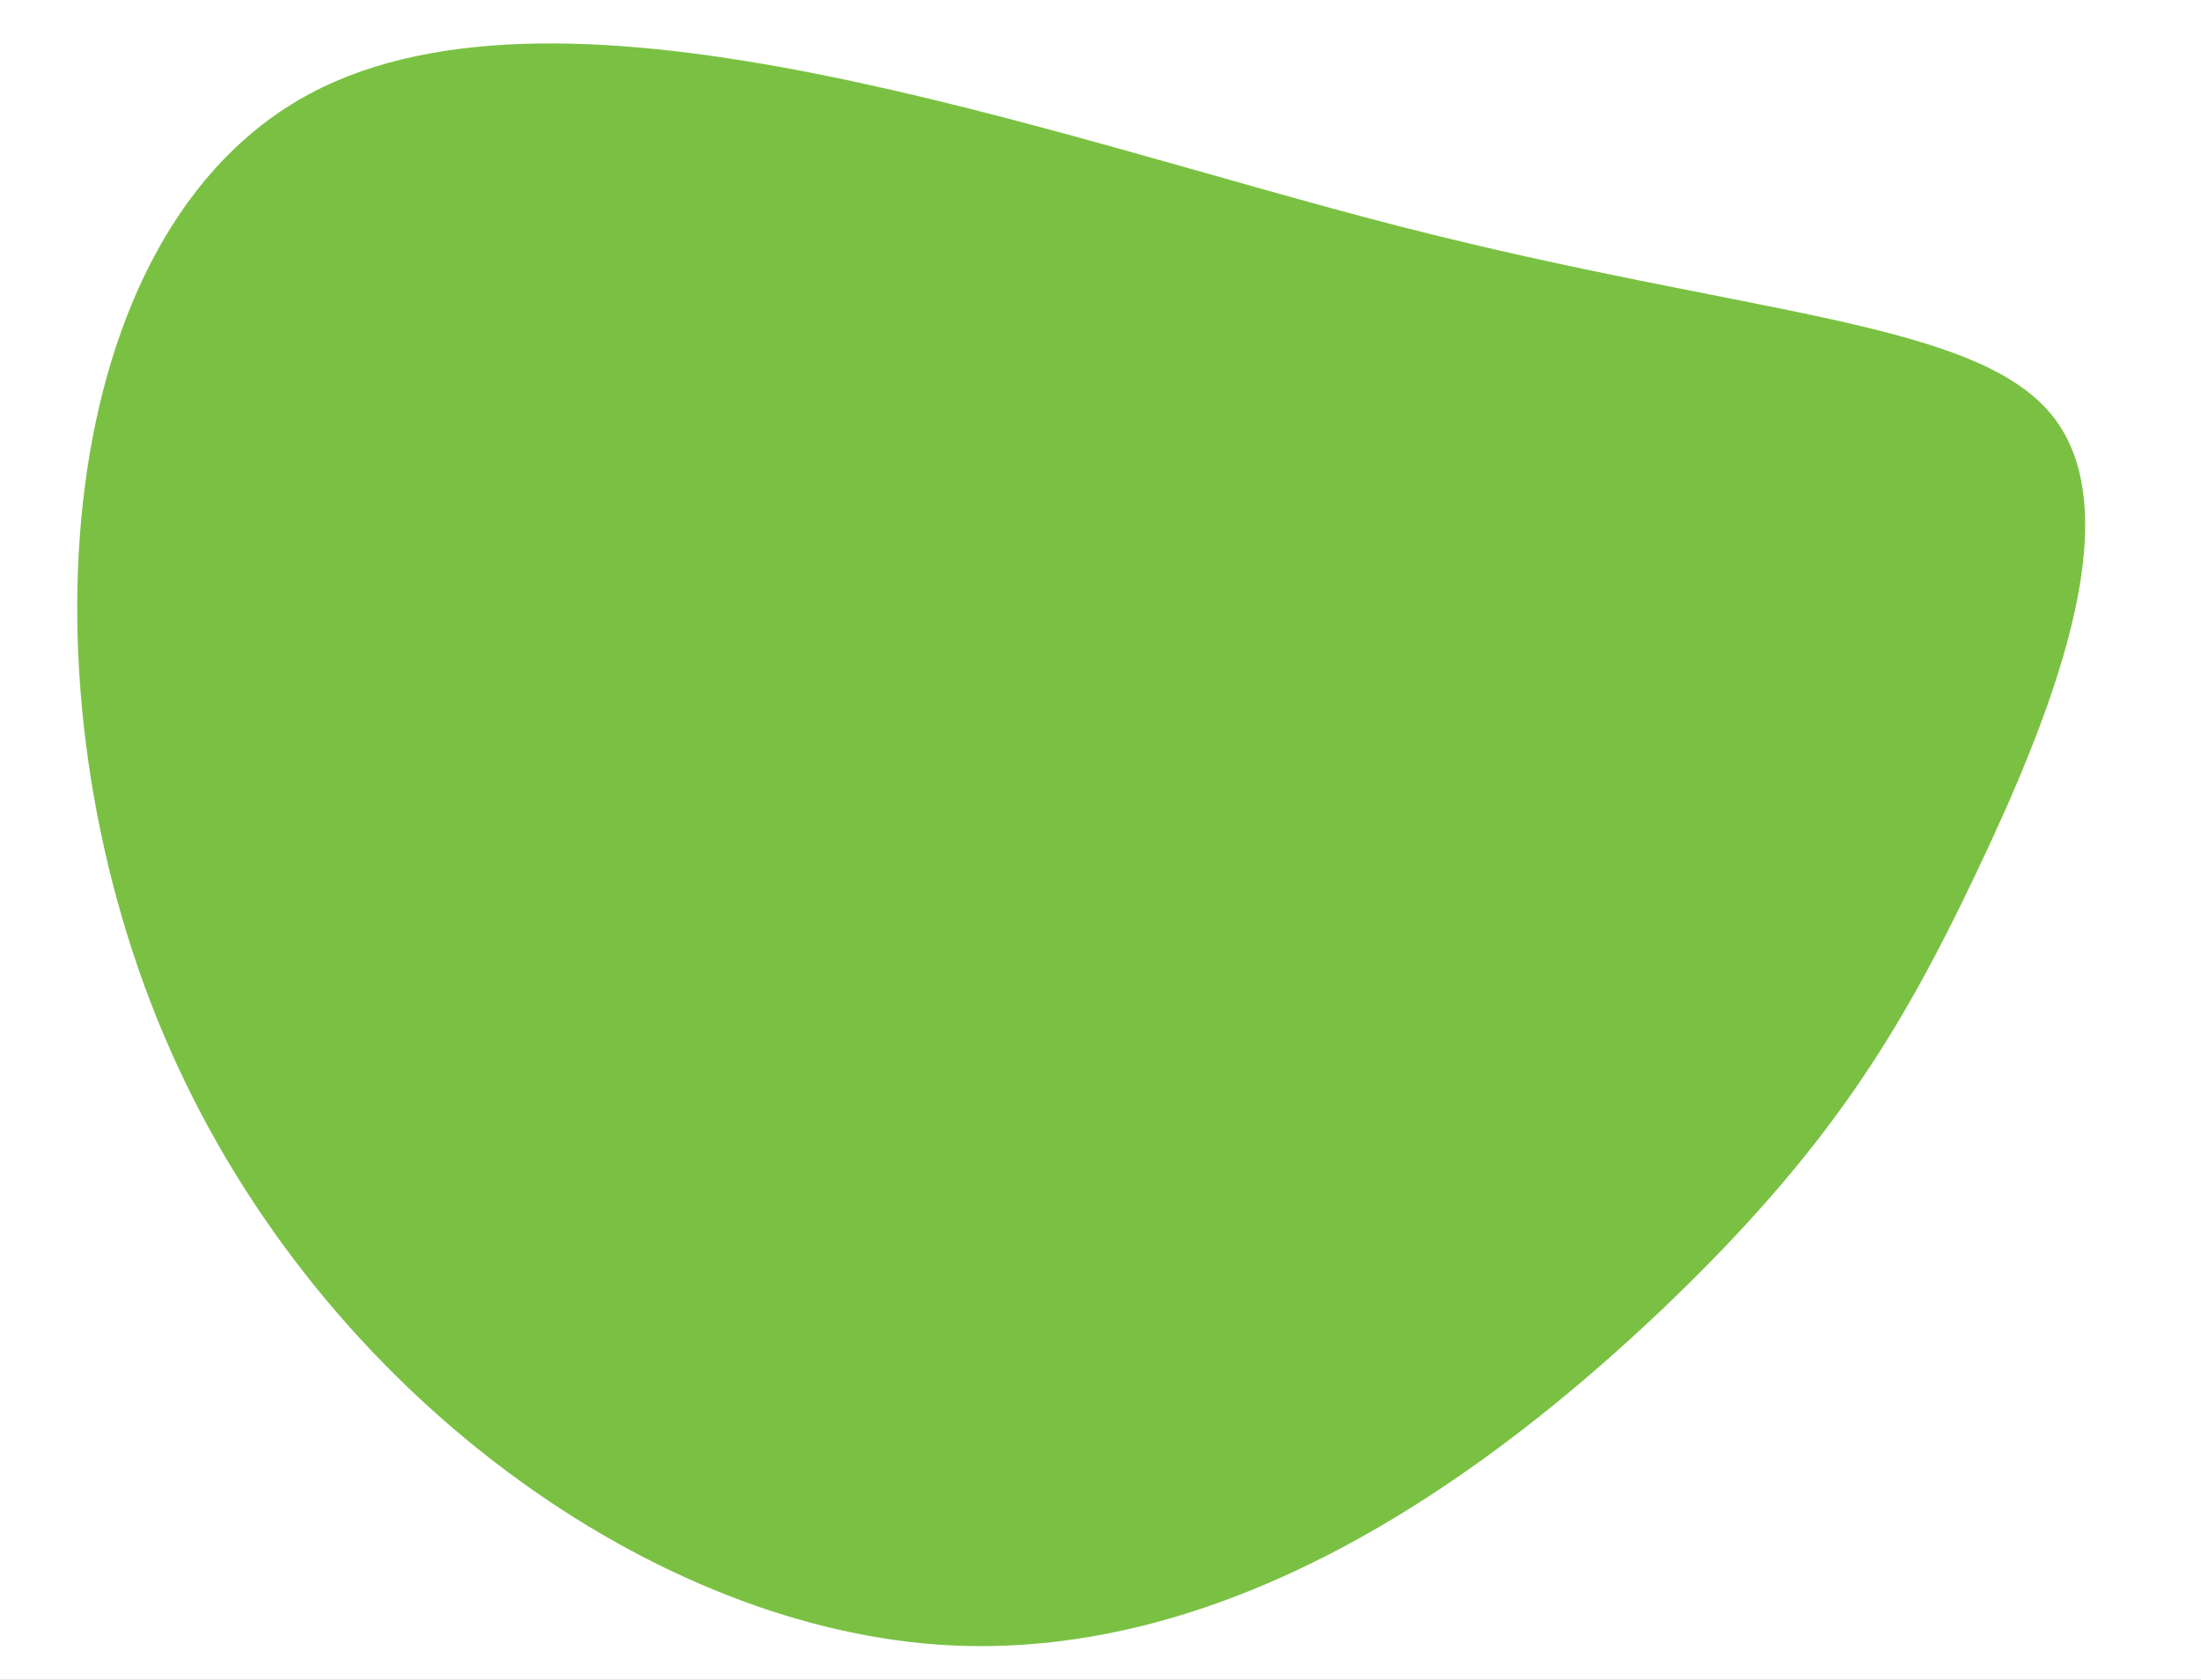 <svg width="456" height="348" viewBox="0 0 456 348" fill="none" xmlns="http://www.w3.org/2000/svg">
<rect x="0" y="0" width="456" height="348" fill="#333333" stroke="none"/>
<g clip-path="url(#clip0_11_16)">
<rect width="456" height="348" fill="white"/>
<path d="M425.783 86.867C441.25 107.614 424.853 148.493 409.302 181.118C393.75 213.743 379.044 238.116 344.645 270.973C310.161 303.753 255.9 344.939 194.455 340.697C133.095 336.378 64.465 286.553 33.954 214.438C3.358 142.322 10.881 47.994 64.127 19.456C117.459 -9.158 216.515 28.017 289.792 46.837C362.985 65.656 410.401 66.196 425.783 86.867Z" fill="#7AC143"/>
</g>
<defs>
<clipPath id="clip0_11_16">
<rect width="456" height="348" fill="white"/>
</clipPath>
</defs>
</svg>
